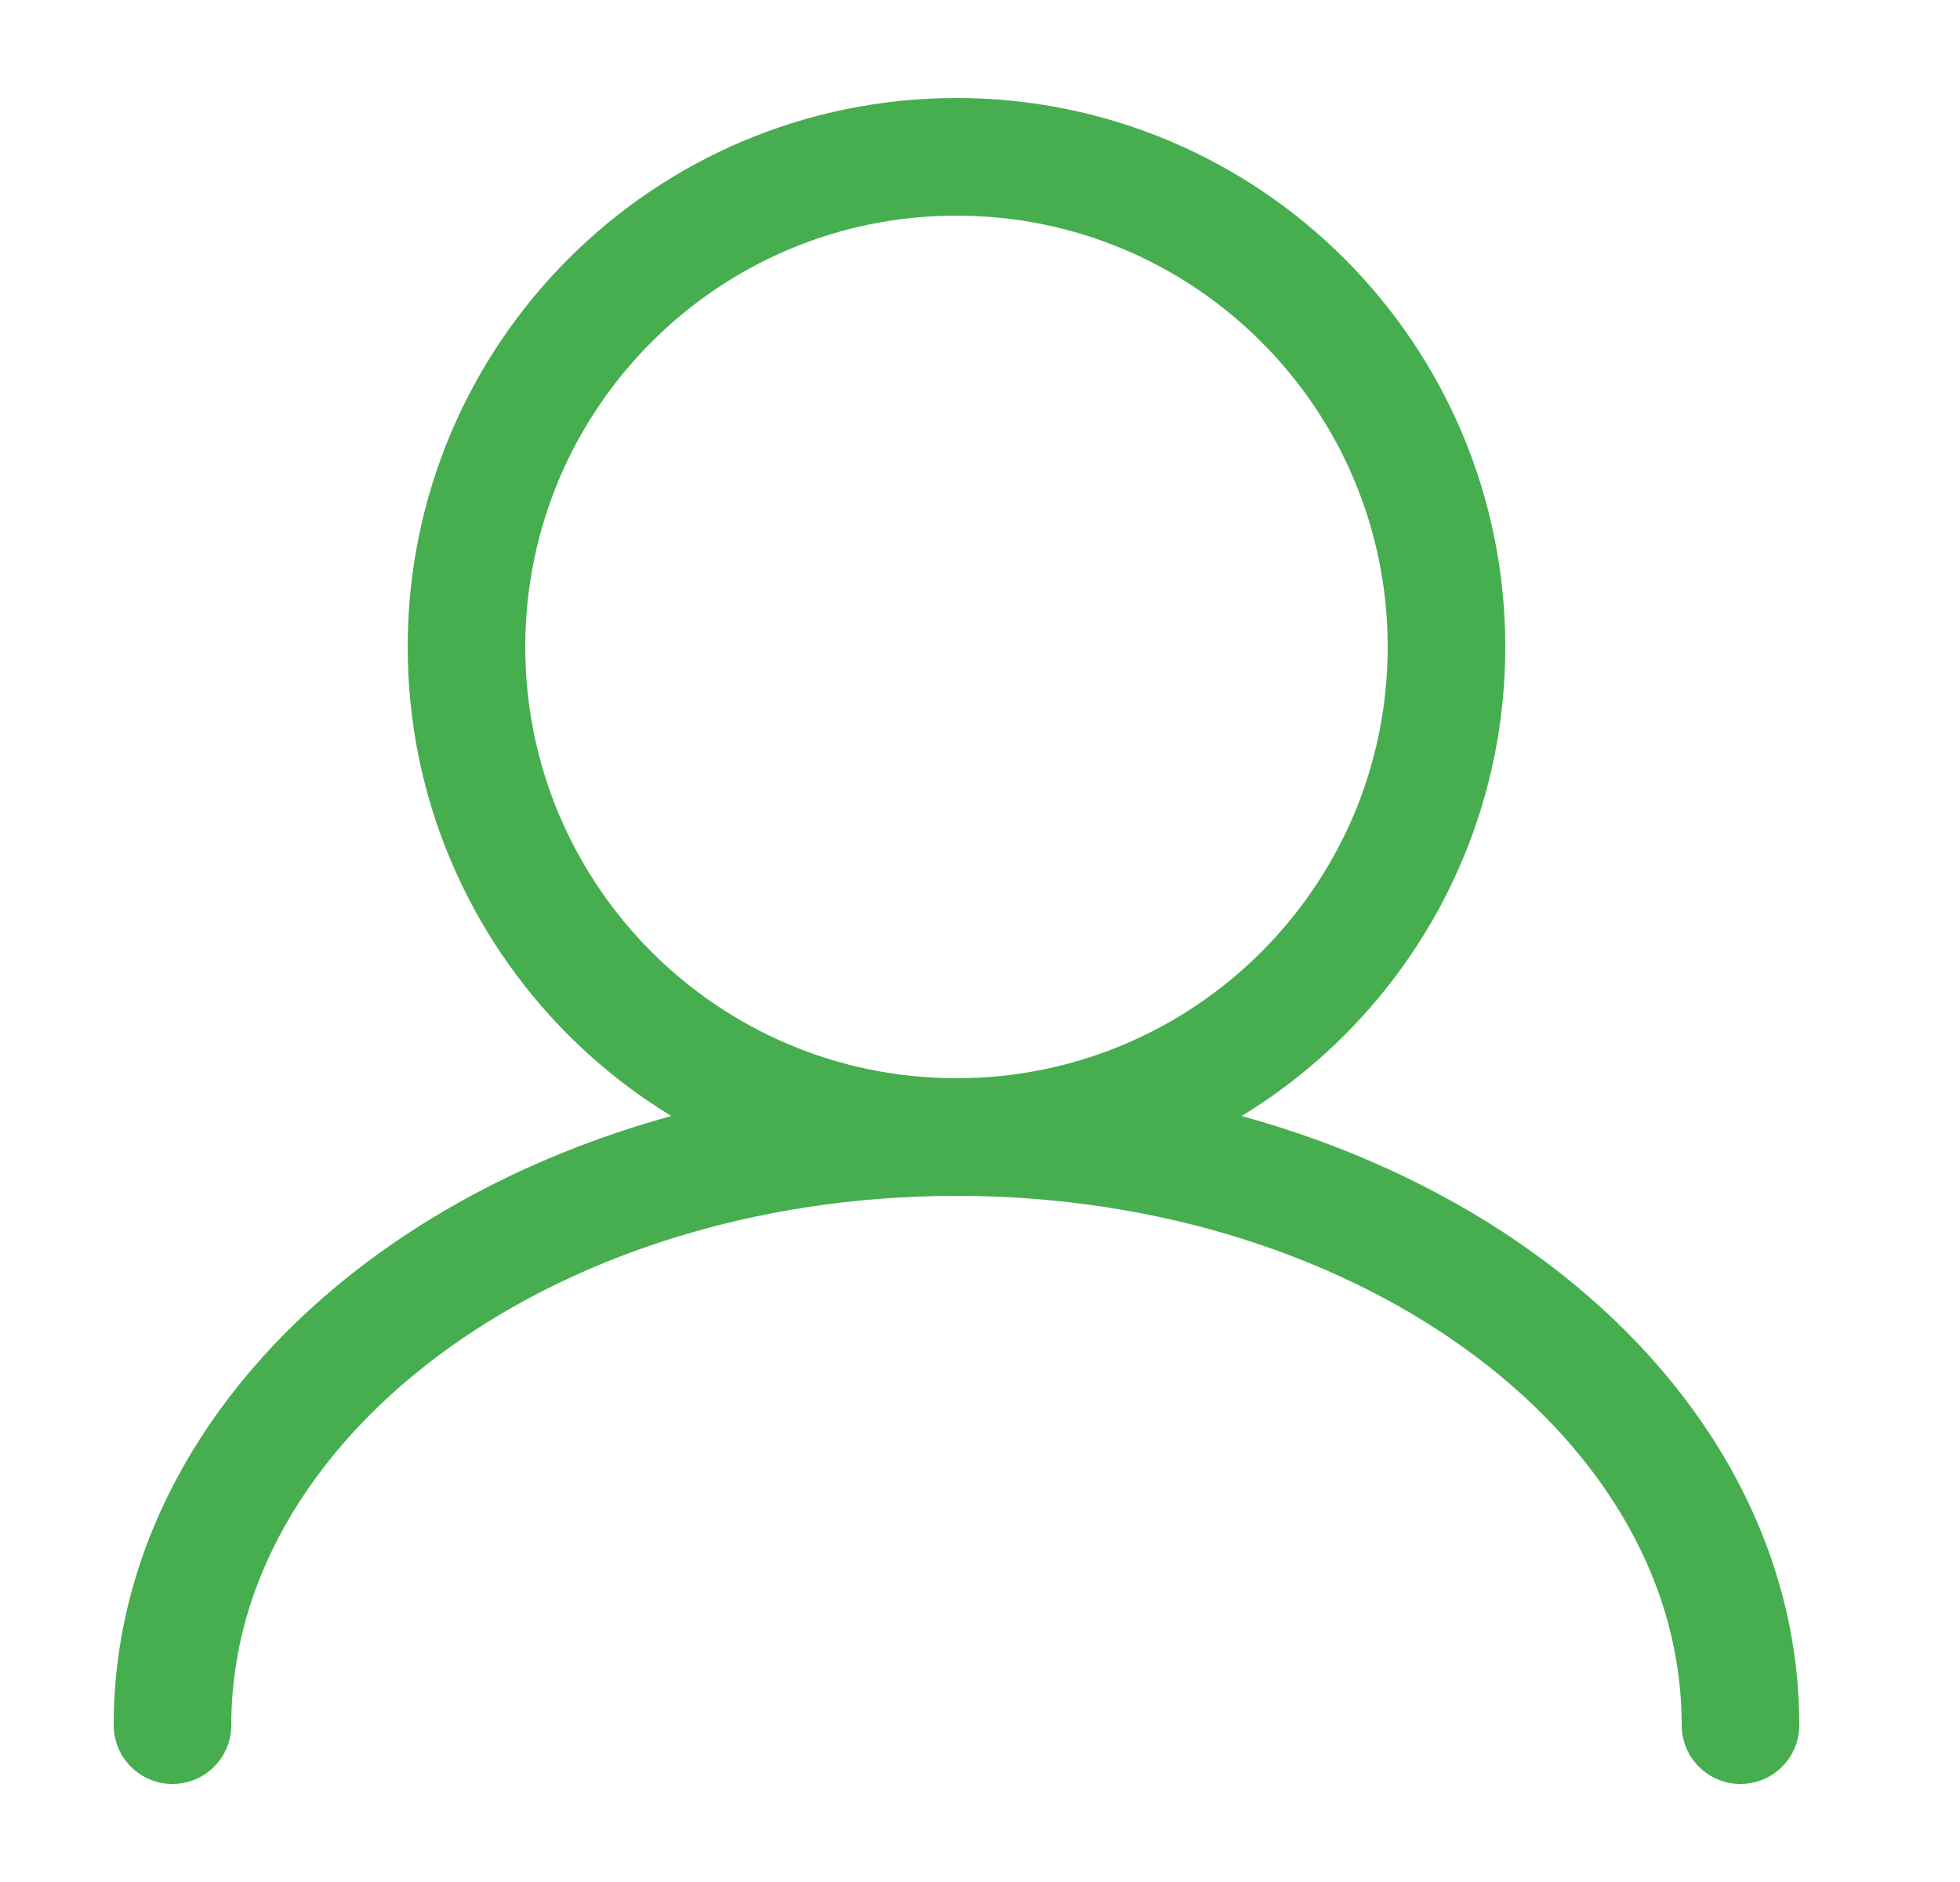 <svg width="25" height="24" viewBox="0 0 25 24" fill="none" xmlns="http://www.w3.org/2000/svg">
<path d="M12.2 14.5C15.652 14.5 18.45 11.702 18.45 8.25C18.45 4.798 15.652 2 12.2 2C8.748 2 5.95 4.798 5.95 8.25C5.95 11.702 8.748 14.5 12.2 14.5ZM12.2 14.5C6.677 14.5 2.2 17.858 2.2 22M12.2 14.5C17.723 14.5 22.2 17.858 22.2 22" stroke="#46AE4F" stroke-width="1.5" stroke-linecap="round"/>
</svg>
